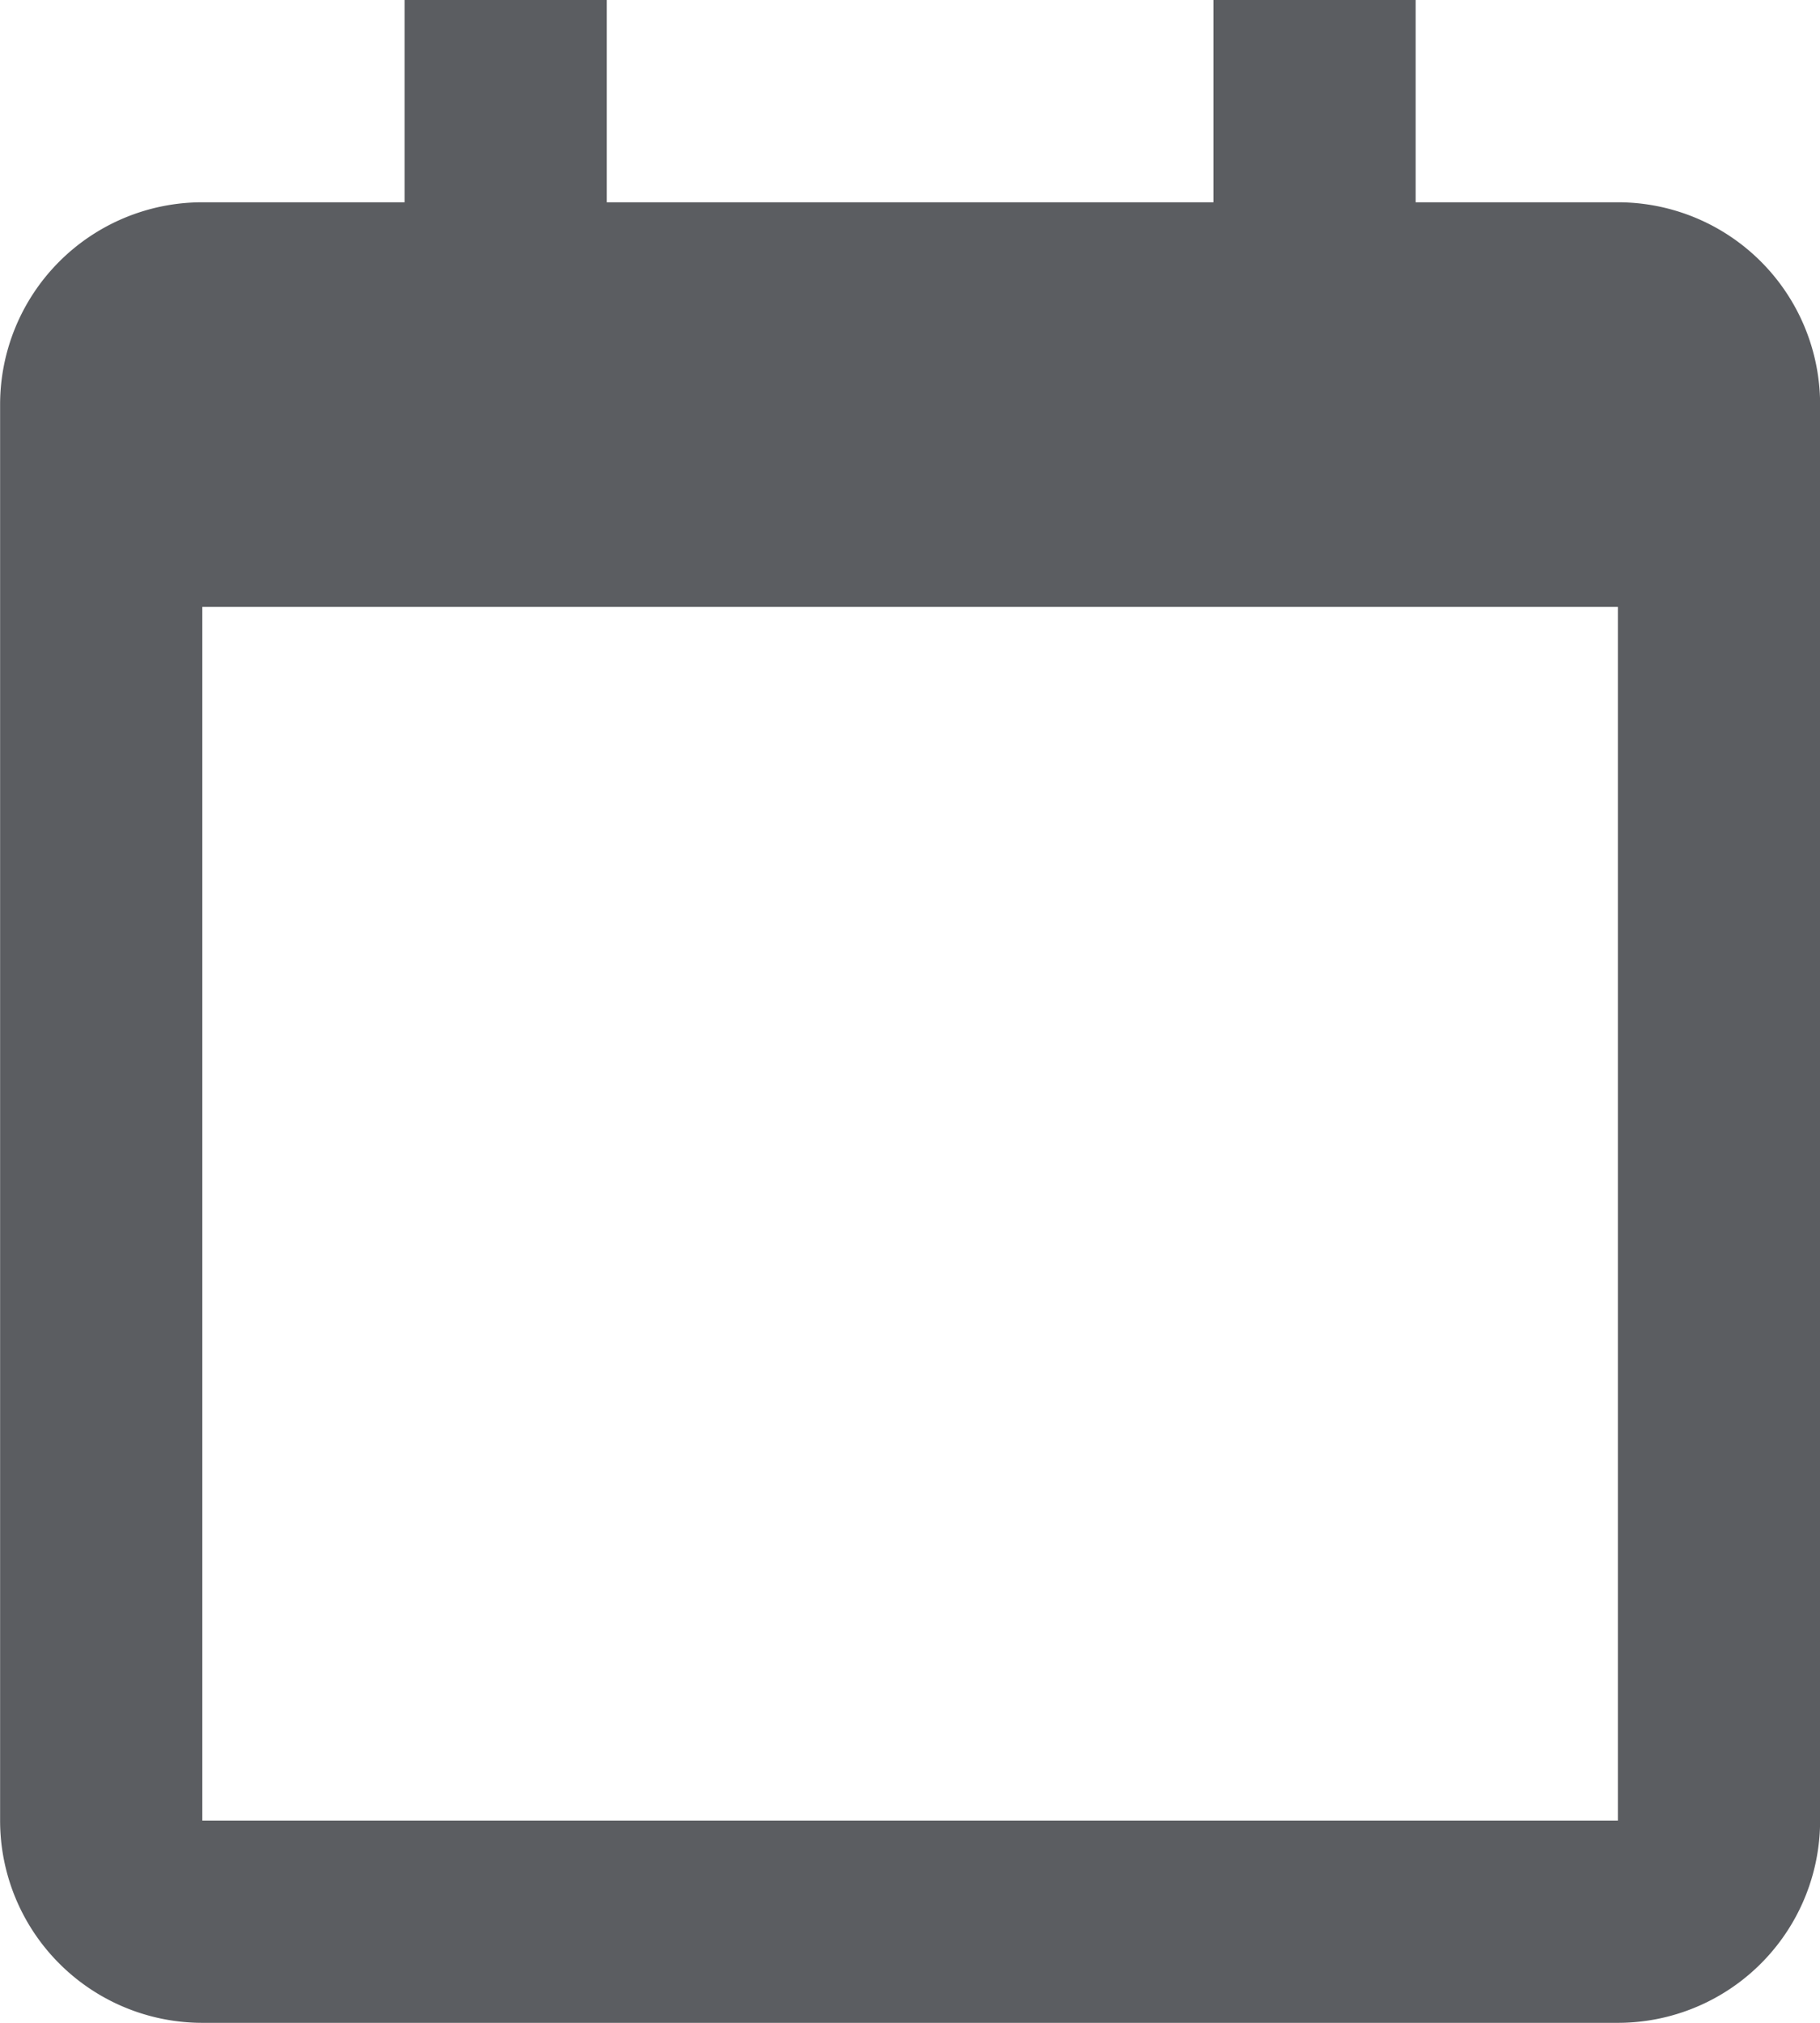 <svg xmlns="http://www.w3.org/2000/svg" width="18" height="20" viewBox="0 0 18 20">
  <path id="Path_38" data-name="Path 38" d="M3,6V20a2,2,0,0,0,2,2H19a2,2,0,0,0,2-2V6a2,2,0,0,0-2-2H17V2H15V4H9V2H7V4H5A2,2,0,0,0,3,6ZM19,20H5V8H19Z" transform="translate(-2.999 -2)" fill="#16191e" opacity="0.7"/>
</svg>
